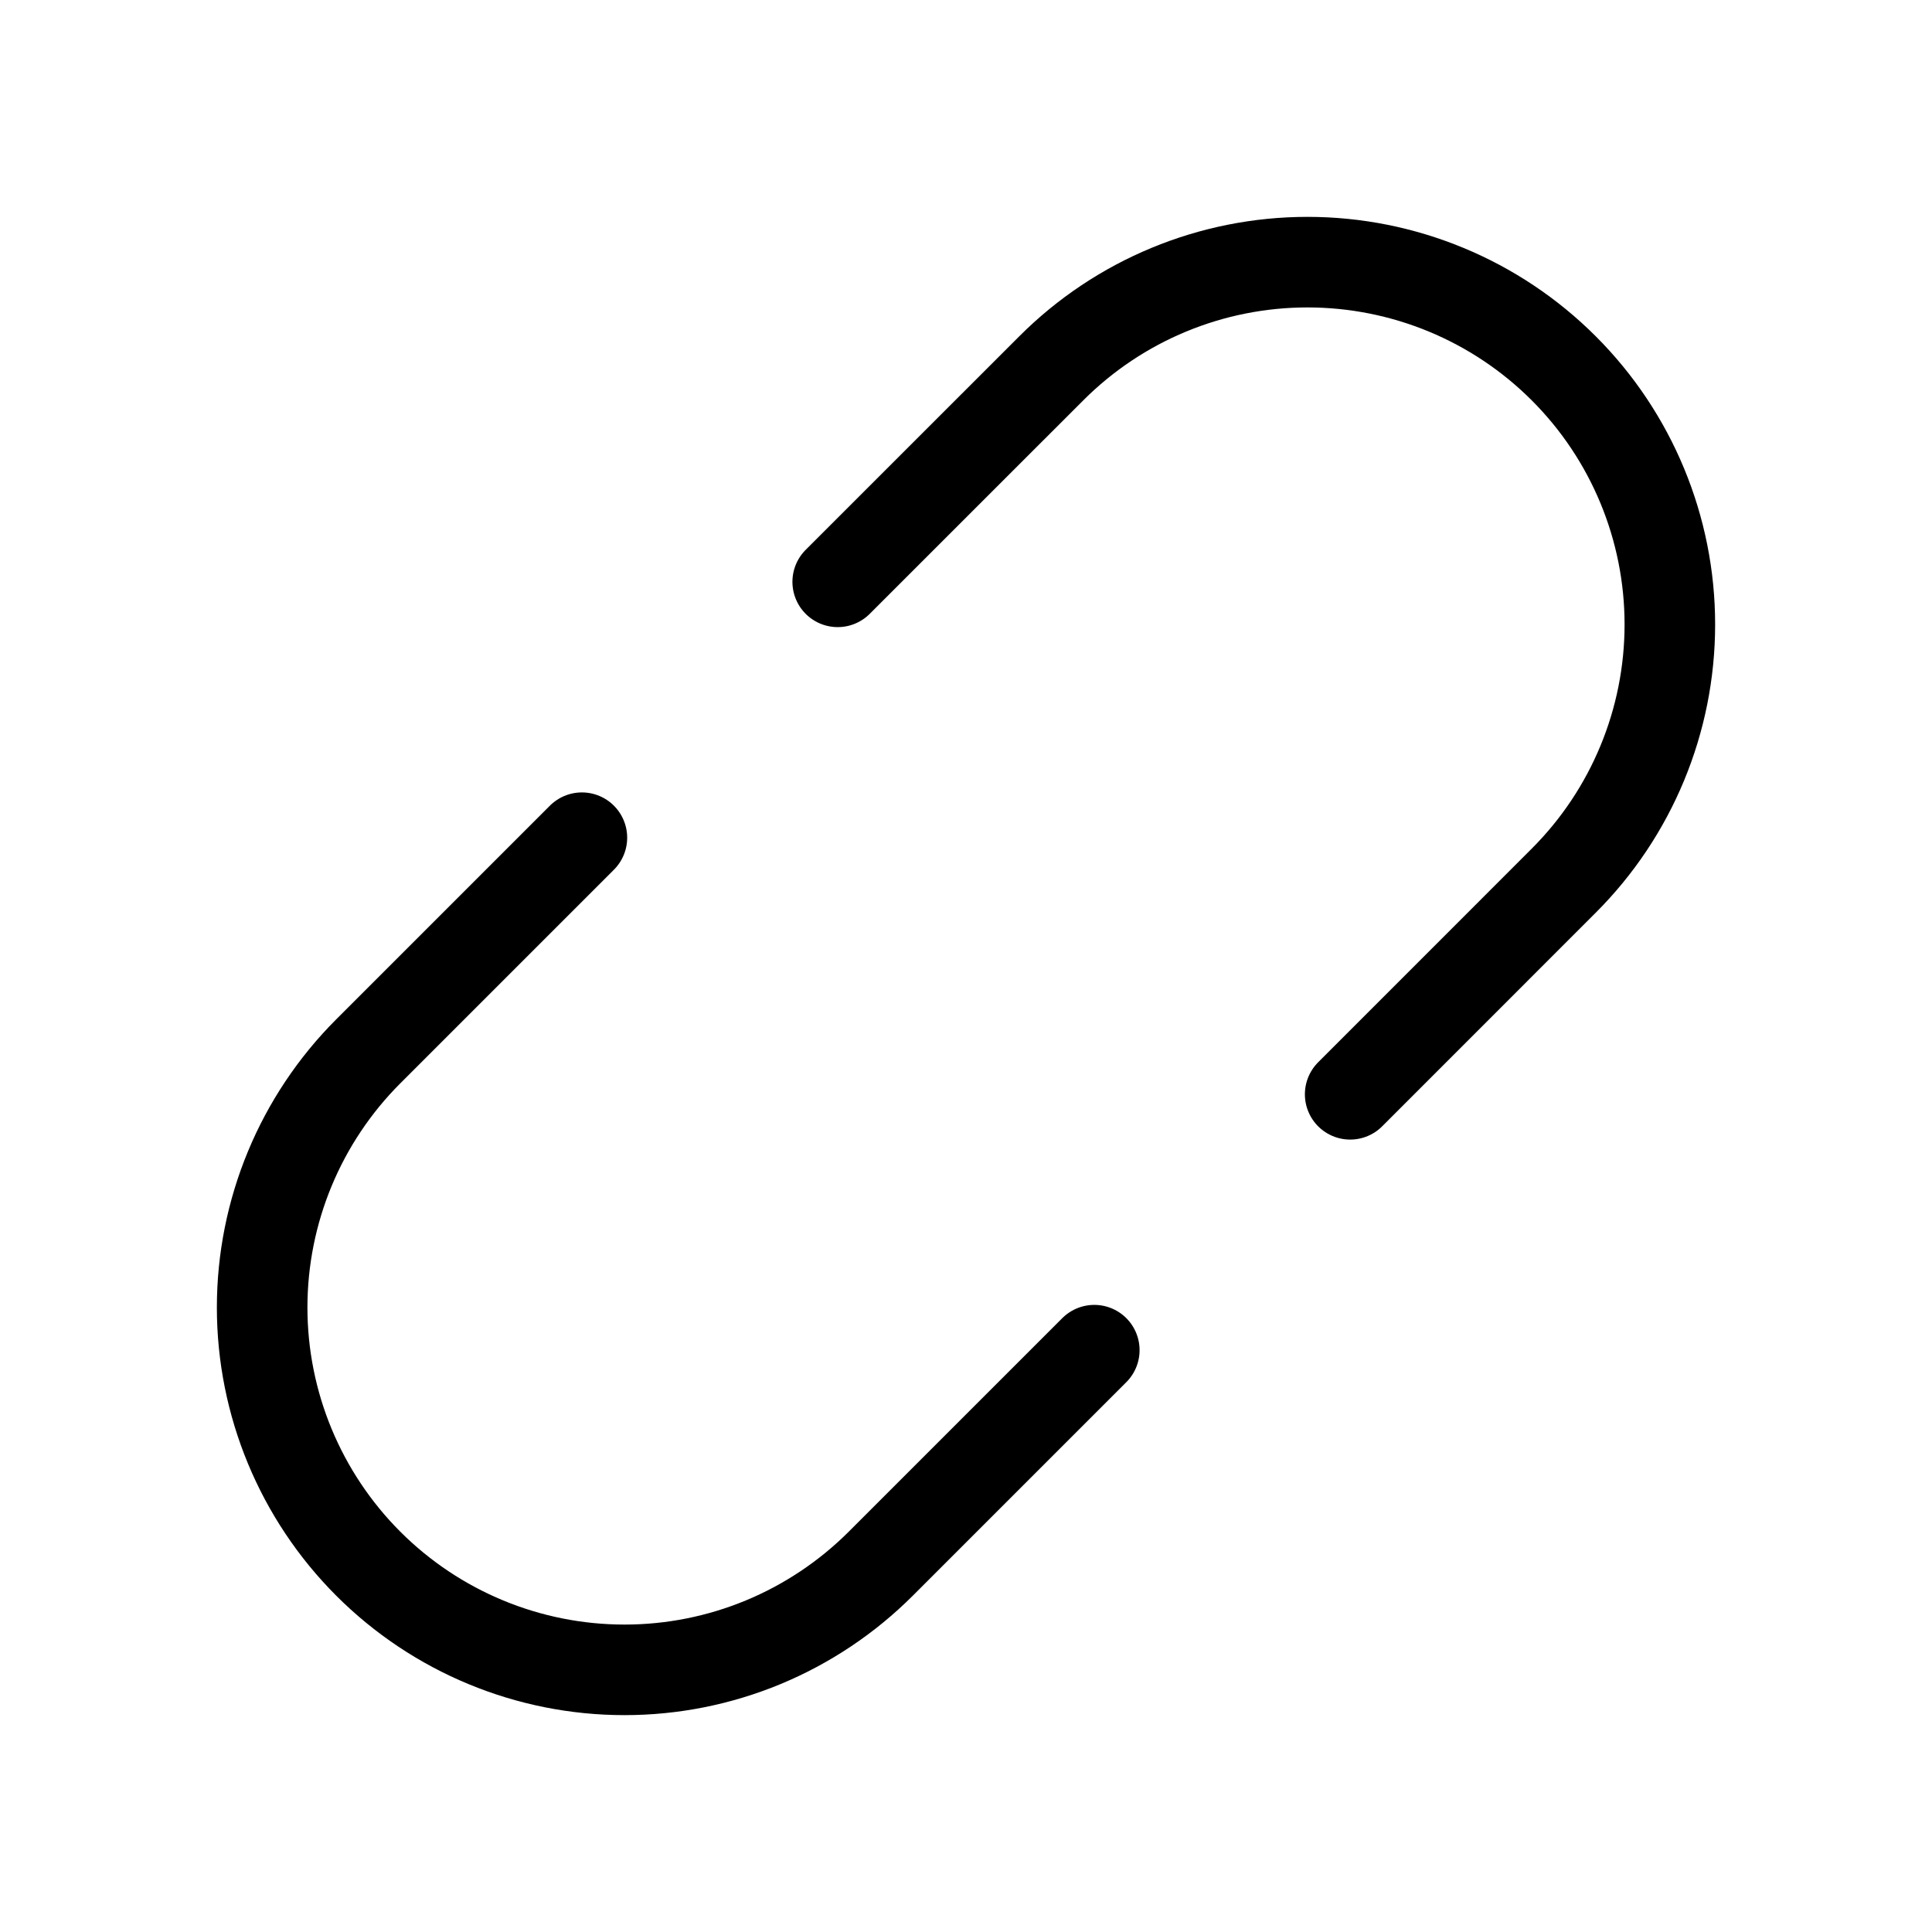 <svg width="32" height="32" viewBox="0 0 32 32" fill="none" xmlns="http://www.w3.org/2000/svg">
<path d="M18.125 22.363L14.588 25.9C14.03 26.457 13.369 26.899 12.641 27.201C11.912 27.503 11.132 27.658 10.344 27.658C8.752 27.658 7.226 27.026 6.1 25.9C4.975 24.774 4.342 23.248 4.342 21.656C4.342 20.064 4.975 18.538 6.1 17.413L9.638 13.875" stroke="black" stroke-width="1.5" stroke-linecap="round" stroke-linejoin="round"/>
<path d="M22.363 18.125L25.9 14.587C27.026 13.462 27.658 11.935 27.658 10.343C27.658 8.752 27.026 7.225 25.9 6.1C24.774 4.974 23.248 4.342 21.656 4.342C20.064 4.342 18.538 4.974 17.413 6.1L13.875 9.637" stroke="black" stroke-width="1.5" stroke-linecap="round" stroke-linejoin="round"/>
</svg>
